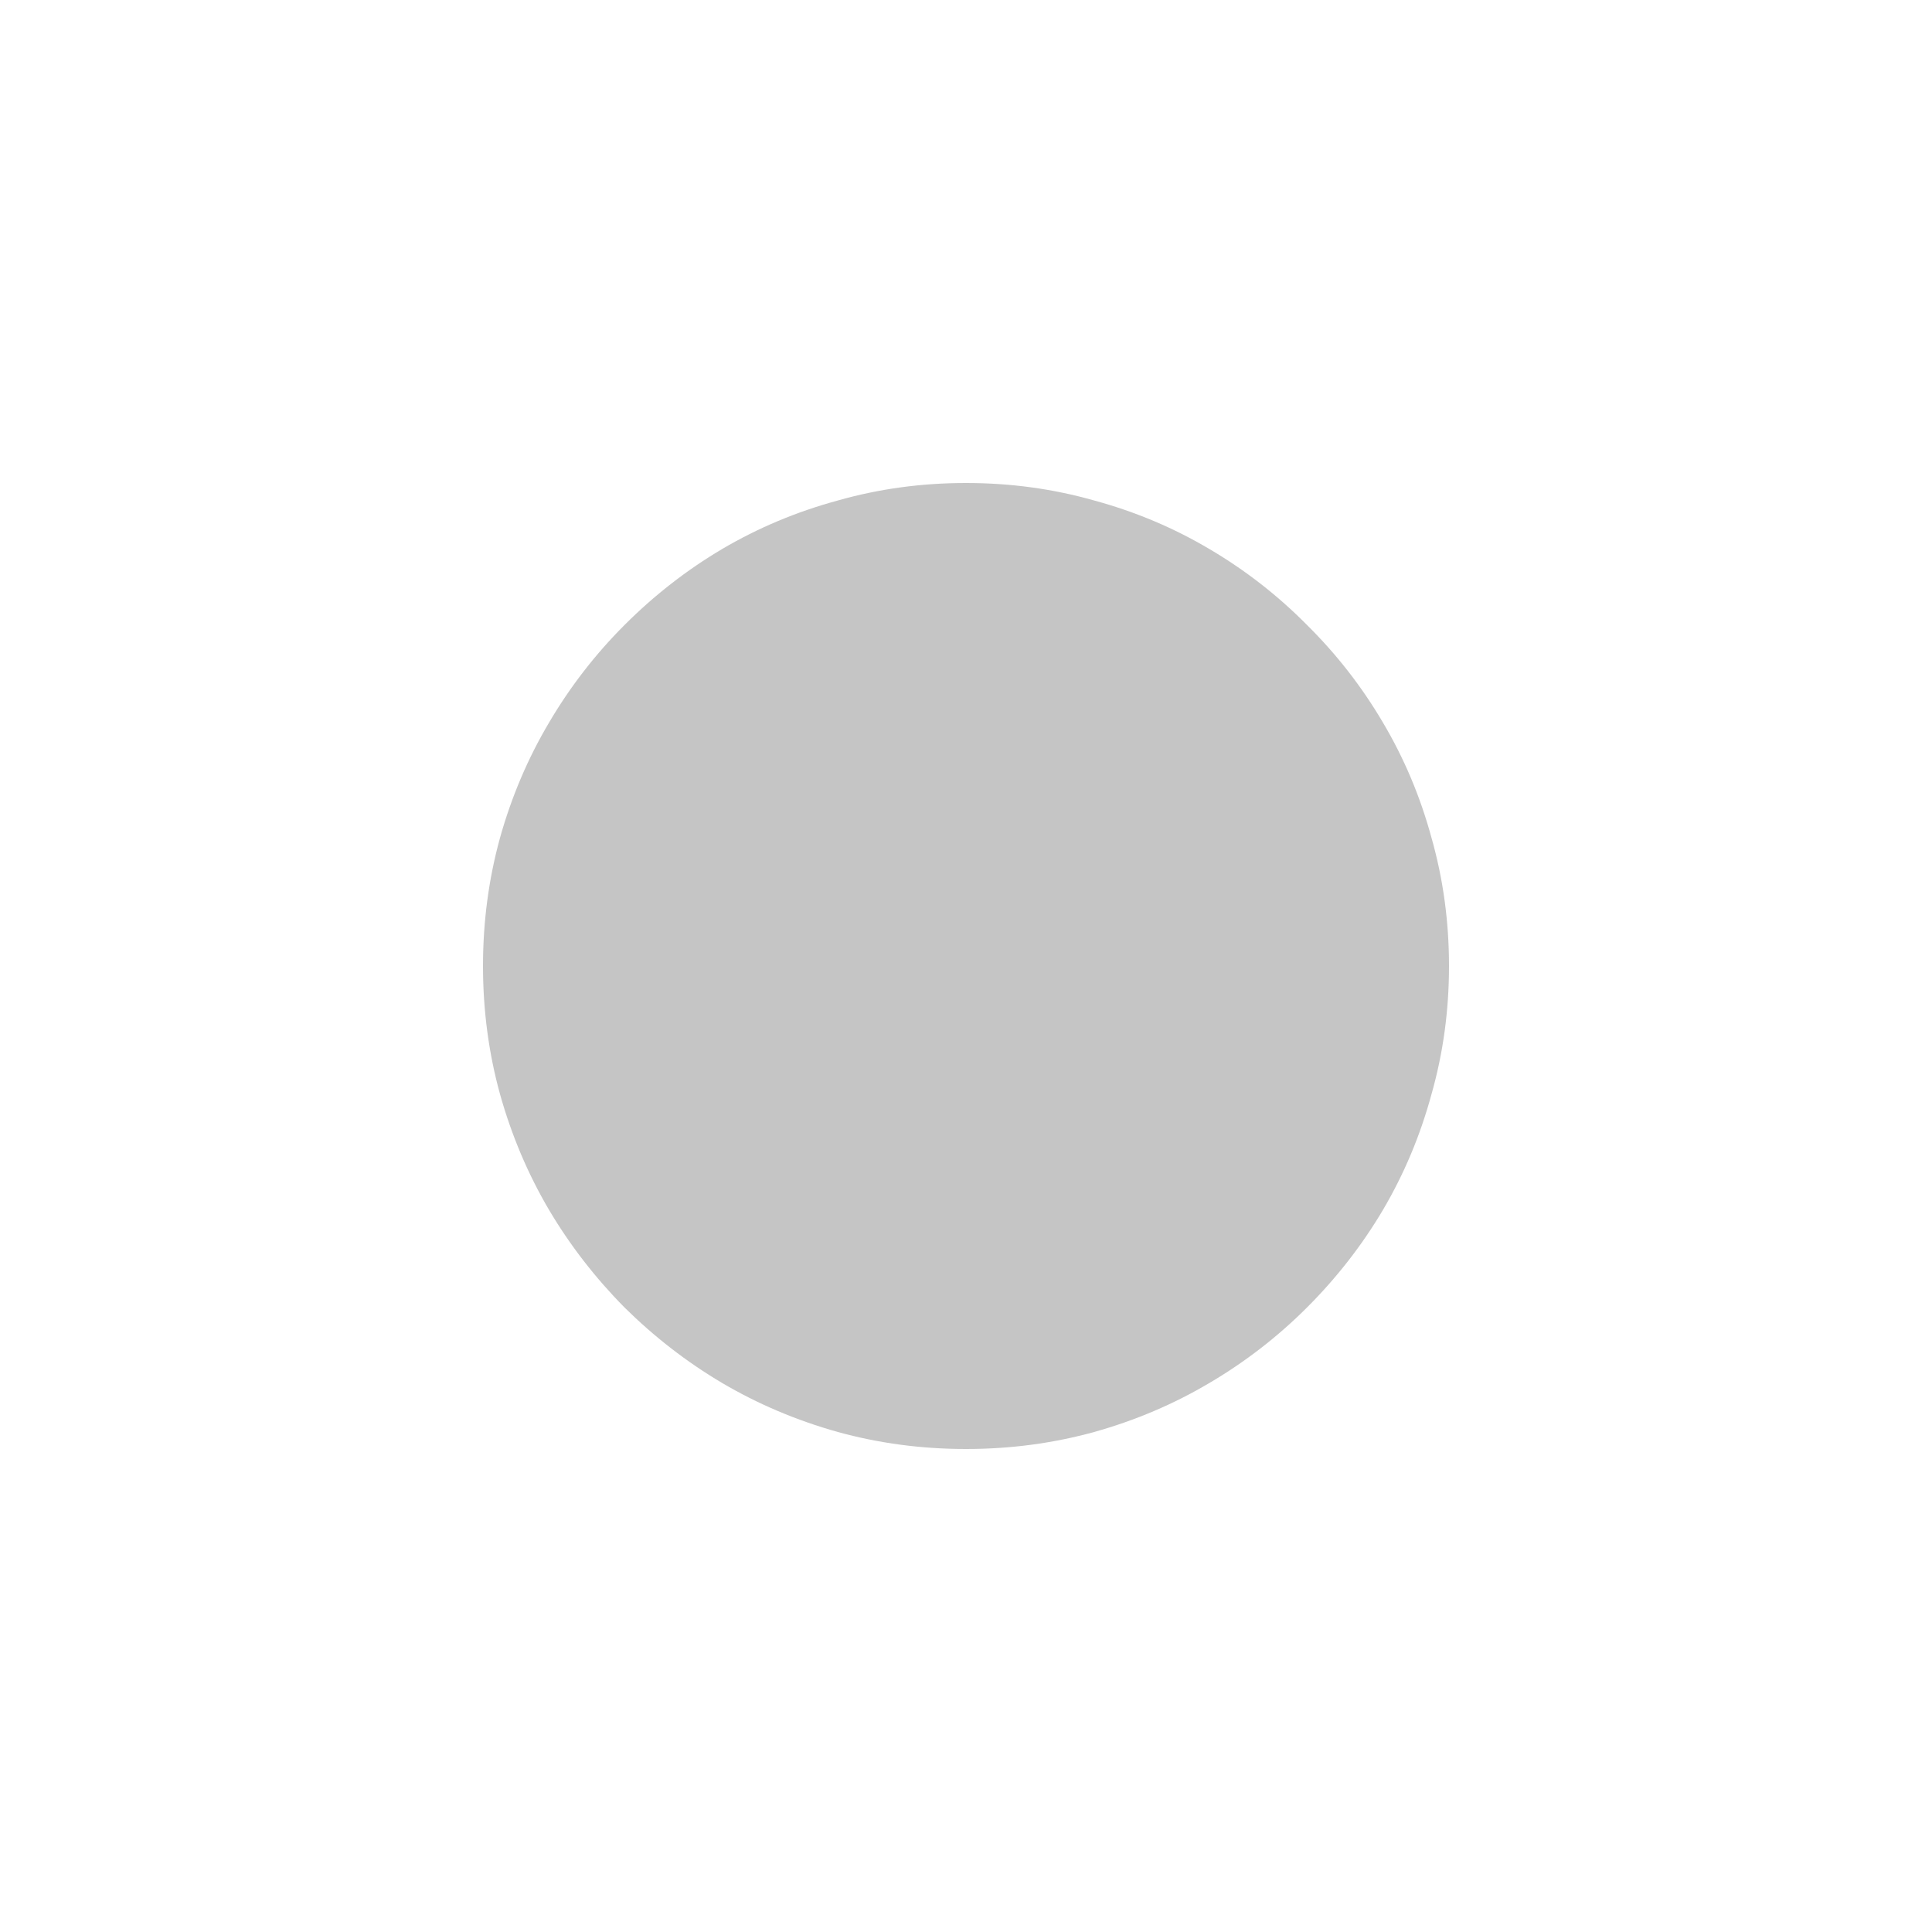 <!--Copyright (c) Microsoft Corporation. All rights reserved.-->
<!--Copyright (C) 2020 TypeFox and others.-->
<!--Licensed under the MIT License. See License.txt in the project root for license information.-->
<svg width="16" height="16" viewBox="0 0 16 16" fill="none" xmlns="http://www.w3.org/2000/svg">
<path d="M8 4C8.367 4 8.721 4.048 9.062 4.145C9.404 4.238 9.721 4.372 10.016 4.547C10.312 4.721 10.582 4.931 10.824 5.176C11.069 5.418 11.279 5.688 11.453 5.984C11.628 6.279 11.762 6.596 11.855 6.938C11.952 7.279 12 7.633 12 8C12 8.367 11.952 8.721 11.855 9.062C11.762 9.404 11.628 9.723 11.453 10.02C11.279 10.314 11.069 10.583 10.824 10.828C10.582 11.07 10.312 11.279 10.016 11.453C9.721 11.628 9.404 11.763 9.062 11.859C8.721 11.953 8.367 12 8 12C7.633 12 7.279 11.953 6.938 11.859C6.596 11.763 6.277 11.628 5.98 11.453C5.686 11.279 5.417 11.07 5.172 10.828C4.93 10.583 4.721 10.314 4.547 10.02C4.372 9.723 4.237 9.404 4.141 9.062C4.047 8.721 4 8.367 4 8C4 7.633 4.047 7.279 4.141 6.938C4.237 6.596 4.372 6.279 4.547 5.984C4.721 5.688 4.93 5.418 5.172 5.176C5.417 4.931 5.686 4.721 5.98 4.547C6.277 4.372 6.596 4.238 6.938 4.145C7.279 4.048 7.633 4 8 4Z" fill="#C5C5C5"/>
</svg>
